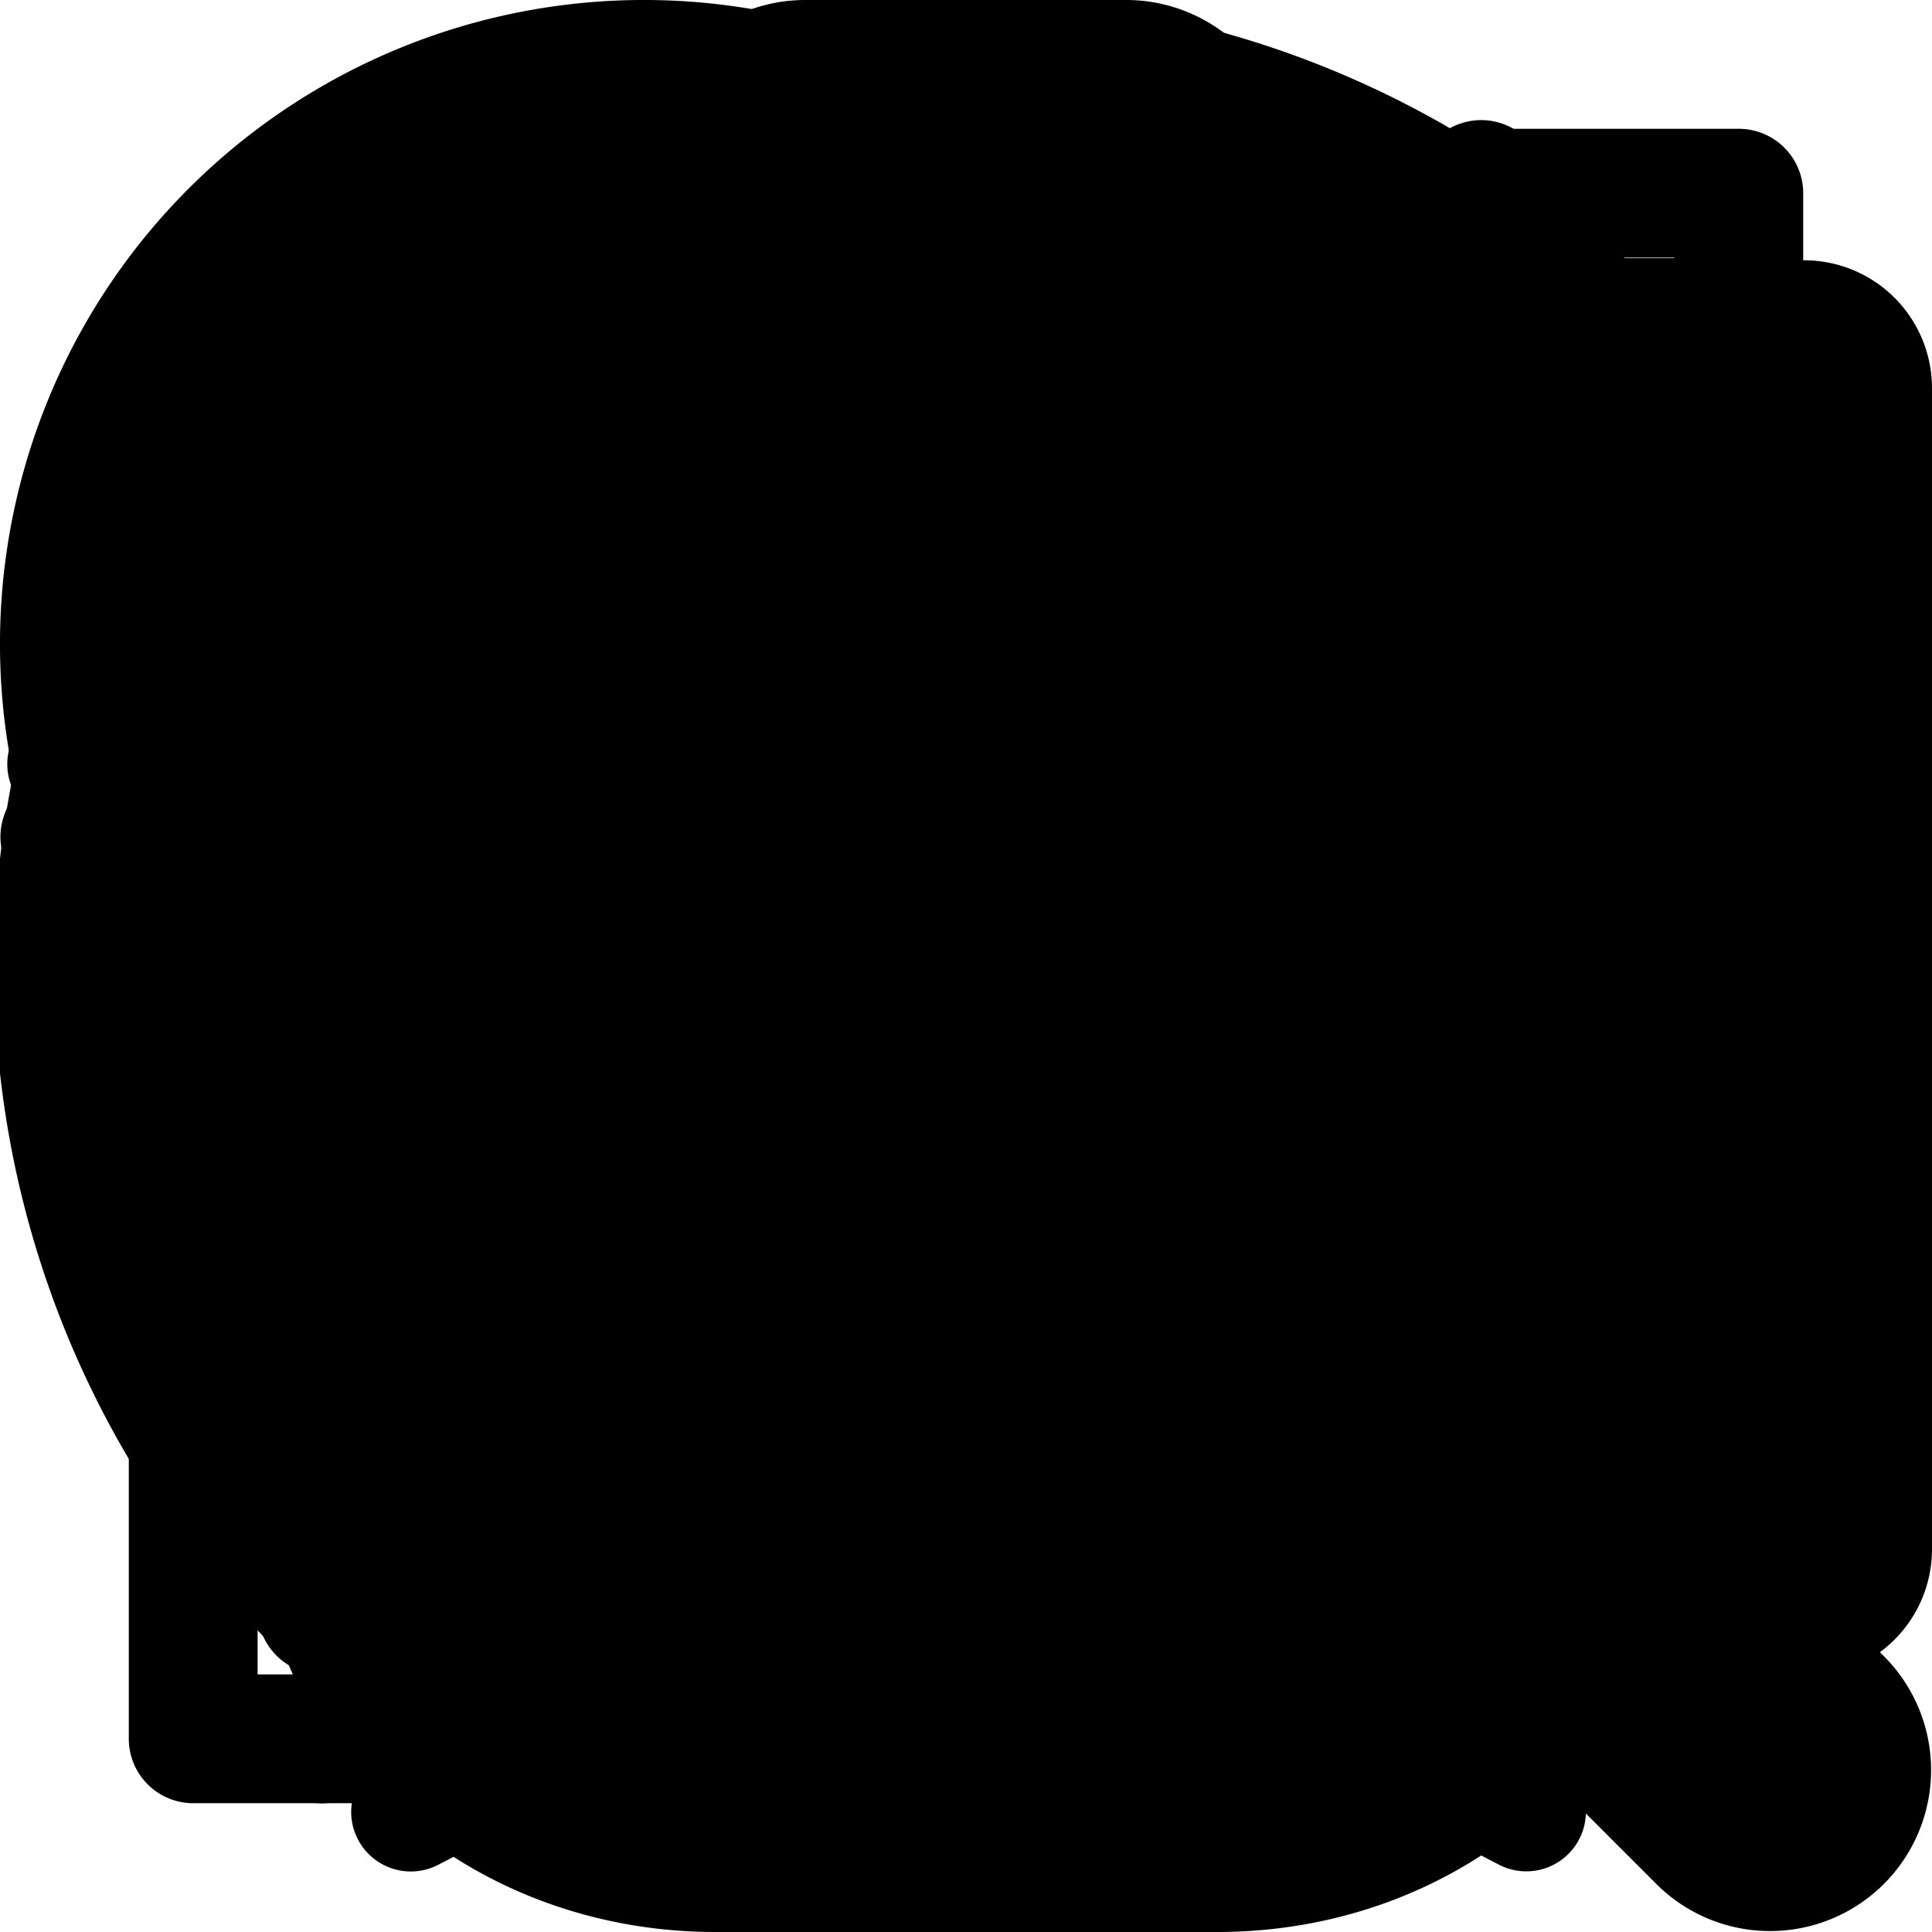 <svg xmlns="http://www.w3.org/2000/svg" viewBox="0 0 720 720">
  <title>icons_wwflapig</title>
  <g id="popUp">
    <g>
      <path d="M648,48H216a24,24,0,0,0-24,24V504a24,24,0,0,0,24,24H648a24,24,0,0,0,24-24V72A24,24,0,0,0,648,48ZM624,480H240V96H624Z"/>
      <path d="M504,624H96V216a24,24,0,0,0-48,0V648a24,24,0,0,0,24,24H504a24,24,0,0,0,0-48Z"/>
      <path d="M336,408a23.93,23.93,0,0,0,17-7l127-127V360a24,24,0,0,0,48,0V216h0V192H360a24,24,0,0,0,0,48h86.06L319,367a24,24,0,0,0,17,41Z"/>
    </g>
  </g>
  <g id="up">
    <path d="M649.61,529.61a23.93,23.93,0,0,1-17-7L360,249.94,87.36,522.58a24,24,0,0,1-33.94-33.94L343,199A24,24,0,0,1,377,199L666.59,488.64a24,24,0,0,1-17,41Z"/>
  </g>
  <g id="down">
    <path d="M358.39,576a23.93,23.93,0,0,1-17-7L51.81,279.36a24,24,0,1,1,33.94-33.94L358.39,518.06,631,245.42A24,24,0,1,1,665,279.36L375.36,569A23.93,23.93,0,0,1,358.39,576Z"/>
  </g>
  <g id="left">
    <path d="M505.61,673.61a23.93,23.93,0,0,1-17-7L199,377A24,24,0,0,1,199,343L488.64,53.42a24,24,0,0,1,33.94,33.94L249.95,360,522.59,632.64a24,24,0,0,1-17,41Z"/>
  </g>
  <g id="start">
    <g>
      <path d="M296.33,358.39,569,85.75A24,24,0,0,0,535,51.81L245.42,341.42a24,24,0,0,0,0,33.94L535,665A24,24,0,0,0,569,631Z"/>
      <path d="M120,96a24,24,0,0,0-24,24V600a24,24,0,0,0,48,0V120A24,24,0,0,0,120,96Z"/>
    </g>
  </g>
  <g id="right">
    <path d="M214.39,673.61a24,24,0,0,1-17-41L470.06,360,197.42,87.36a24,24,0,1,1,33.94-33.94L521,343A24,24,0,0,1,521,377L231.36,666.58A23.93,23.93,0,0,1,214.39,673.61Z"/>
  </g>
  <g id="end">
    <g>
      <path d="M137,51.81A24,24,0,0,0,103,85.75L375.67,358.39,103,631A24,24,0,0,0,137,665L426.58,375.36a24,24,0,0,0,0-33.94Z"/>
      <path d="M552,96a24,24,0,0,0-24,24V600a24,24,0,0,0,48,0V120A24,24,0,0,0,552,96Z"/>
    </g>
  </g>
  <g id="cPlusFull">
    <path d="M360,0C161.18,0,0,161.18,0,360S161.18,720,360,720,720,558.82,720,360,558.83,0,360,0ZM528,390H390V528a30,30,0,0,1-60,0V390H192a30,30,0,0,1,0-60H330V192a30,30,0,0,1,60,0V330H528a30,30,0,0,1,0,60Z"/>
  </g>
  <g id="cCheckFull">
    <path d="M360,0C161.18,0,0,161.18,0,360S161.18,720,360,720,720,558.82,720,360,558.82,0,360,0ZM535.89,299.88l-216,192a48,48,0,0,1-65.83-1.93l-96-96a48,48,0,0,1,67.88-67.88l64,64L472.11,228.12a48,48,0,1,1,63.78,71.75Z"/>
  </g>
  <g id="cMinusFull">
    <path d="M360,72C200.95,72,72,200.94,72,360S200.95,648,360,648,648,519.06,648,360,519.06,72,360,72ZM495.77,384H224.24a24,24,0,1,1,0-48H495.77a24,24,0,1,1,0,48Z"/>
  </g>
  <g id="cXfull">
    <path d="M360,72C200.95,72,72,200.94,72,360S200.95,648,360,648,648,519.06,648,360,519.06,72,360,72ZM473,439A24,24,0,0,1,439,473l-79-79-79,79A24,24,0,1,1,247,439l79-79-79-79A24,24,0,1,1,281,247l79,79,79-79A24,24,0,0,1,473,281l-79,79Z"/>
  </g>
  <g id="cPlus">
    <g>
      <path d="M691.7,219.86A361.11,361.11,0,1,0,720,360,358.77,358.77,0,0,0,691.7,219.86ZM580.62,580.62A312,312,0,1,1,139.38,139.38,312,312,0,1,1,580.62,580.62Z"/>
      <path d="M528,336H384V192a24,24,0,0,0-48,0V336H192a24,24,0,0,0,0,48H336V528a24,24,0,0,0,48,0V384H528a24,24,0,0,0,0-48Z"/>
    </g>
  </g>
  <g id="cMinus">
    <path d="M360,672A312,312,0,0,1,139.39,139.38,312,312,0,1,1,580.62,580.62,310,310,0,0,1,360,672Zm0-576a264,264,0,1,0,186.68,77.32A262.27,262.27,0,0,0,360,96Z"/>
    <path d="M495.77,384H224.24a24,24,0,1,1,0-48H495.77a24,24,0,1,1,0,48Z"/>
  </g>
  <g id="cX">
    <path d="M360,672A312,312,0,0,1,139.39,139.38,312,312,0,1,1,580.62,580.62,310,310,0,0,1,360,672Zm0-576a264,264,0,1,0,186.68,77.32A262.27,262.27,0,0,0,360,96Z"/>
    <path d="M456,480a23.93,23.93,0,0,1-17-7L247,281A24,24,0,1,1,281,247L473,439a24,24,0,0,1-17,41Z"/>
    <path d="M264,480a24,24,0,0,1-17-41L439,247A24,24,0,0,1,473,281L281,473A23.93,23.93,0,0,1,264,480Z"/>
  </g>
  <g id="plus">
    <path d="M672,324H396V48a36,36,0,0,0-72,0V324H48a36,36,0,0,0,0,72H324V672a36,36,0,0,0,72,0V396H672a36,36,0,0,0,0-72Z"/>
  </g>
  <g id="minus">
    <path d="M696,336H24a24,24,0,0,0,0,48H696a24,24,0,0,0,0-48Z"/>
  </g>
  <g id="go">
    <path d="M600,96H168a24,24,0,0,0,0,48H542.06L105.44,580.62a24,24,0,0,0,33.94,33.94L576,177.94V552a24,24,0,0,0,48,0V120A24,24,0,0,0,600,96Z"/>
  </g>
  <g id="plusMini">
    <path d="M360,576a24,24,0,0,1-24-24V168a24,24,0,0,1,48,0V552A24,24,0,0,1,360,576Z"/>
    <path d="M552,384H168a24,24,0,0,1,0-48H552a24,24,0,0,1,0,48Z"/>
  </g>
  <g id="minusMini">
    <path d="M552,384H168a24,24,0,0,1,0-48H552a24,24,0,0,1,0,48Z"/>
  </g>
  <g id="xMini">
    <path d="M552,576a23.93,23.93,0,0,1-17-7L151,185A24,24,0,0,1,185,151L569,535a24,24,0,0,1-17,41Z"/>
    <path d="M168,576a24,24,0,0,1-17-41L535,151A24,24,0,1,1,569,185L185,569A23.93,23.93,0,0,1,168,576Z"/>
  </g>
  <g id="trashMini">
    <g>
      <path d="M120,192H600a24,24,0,0,0,0-48H480V108a60.29,60.29,0,0,0-60.22-60.22H300A60.29,60.29,0,0,0,239.78,108v36H120a24,24,0,0,0,0,48Zm167.78-84A12.24,12.24,0,0,1,300,95.78H419.78A12.24,12.24,0,0,1,432,108v36H287.78Z"/>
      <path d="M252,300V516a12,12,0,0,0,24,0V300a12,12,0,0,0-24,0Z"/>
      <path d="M444,300V516a12,12,0,0,0,24,0V300a12,12,0,0,0-24,0Z"/>
      <path d="M348,300V516a12,12,0,0,0,24,0V300a12,12,0,0,0-24,0Z"/>
      <path d="M600,240H552a24,24,0,0,0-24,24V530.92A93.19,93.19,0,0,1,434.92,624H285.35a93.19,93.19,0,0,1-93.08-93.08V264a24,24,0,0,0-24-24h-48a24,24,0,0,0,0,48h24V530.92c0,77.79,63.29,141.08,141.08,141.08H434.92C512.71,672,576,608.71,576,530.92V288h24a24,24,0,0,0,0-48Z"/>
    </g>
  </g>
  <g id="tag">
    <path d="M672.33,97h-500a47.67,47.67,0,0,0-41.85,24.84l-118,216.33a47.67,47.67,0,0,0,0,45.65l118,216.33A47.67,47.67,0,0,0,172.3,625h500A47.67,47.67,0,0,0,720,577.33V144.67A47.67,47.67,0,0,0,672.33,97ZM120,421a60,60,0,1,1,60-60A60,60,0,0,1,120,421Z"/>
  </g>
  <g id="trash">
    <g>
      <path d="M72,144.22H648a24,24,0,0,0,0-48H480v-36A60.29,60.29,0,0,0,419.78,0H300a60.29,60.29,0,0,0-60.22,60.22v36H72a24,24,0,0,0,0,48Zm215.78-84A12.24,12.24,0,0,1,300,48H419.78A12.24,12.24,0,0,1,432,60.22v36H287.78Z"/>
      <path d="M246,252V564a18,18,0,0,0,36,0V252a18,18,0,0,0-36,0Z"/>
      <path d="M438,252V564a18,18,0,0,0,36,0V252a18,18,0,0,0-36,0Z"/>
      <path d="M342,252V564a18,18,0,0,0,36,0V252a18,18,0,0,0-36,0Z"/>
      <path d="M648,192.22H600a24,24,0,0,0-24,24V564.28C576,623.68,521.1,672,453.62,672h-187c-67.47,0-122.37-48.32-122.37-107.72V216.22a24,24,0,0,0-24-24H72a24,24,0,0,0,0,48H96.27V564.28c0,42.08,18,81.49,50.82,111C179.15,704.11,221.6,720,266.64,720h187c45,0,87.49-15.89,119.55-44.74,32.77-29.49,50.82-68.9,50.82-111V240.22h24a24,24,0,0,0,0-48Z"/>
    </g>
  </g>
  <g id="starFull">
    <path d="M360.95,595.58a26.61,26.61,0,0,1,12.32,3l185.29,96.31a22.21,22.21,0,0,0,32.13-23.51l-35.33-203.6A26,26,0,0,1,563,444.62l149.4-144c13.31-12.83,6-35.35-12.26-38L493.41,233a26.46,26.46,0,0,1-19.95-14.31L380.82,33a22.21,22.21,0,0,0-39.75,0L248.4,218.66A26.43,26.43,0,0,1,228.49,233L21.8,262.67c-18.3,2.63-25.57,25.15-12.26,38l149.39,144a26,26,0,0,1,7.61,23.16l-35.33,203.6a22.21,22.21,0,0,0,32.13,23.51l185.29-96.31A26.61,26.61,0,0,1,360.95,595.58Z"/>
  </g>
  <g id="top">
    <path d="M344.38,5.78l-336,288a24,24,0,0,0,31.24,36.44L336,76.18V696a24,24,0,0,0,48,0V76.18l296.38,254a24,24,0,1,0,31.24-36.44l-336-288A24,24,0,0,0,344.38,5.78Z"/>
  </g>
  <g id="check">
    <path d="M612.87,209.27a48,48,0,0,0-67.6-6.15L290.95,415.06l-113-113a48,48,0,0,0-67.88,67.88l144,144a48,48,0,0,0,64.67,2.93l288-240A48,48,0,0,0,612.87,209.27Z"/>
  </g>
  <g id="lupahMini">
    <g>
      <path d="M409.71,70.29A240,240,0,1,0,70.29,409.71,240,240,0,1,0,409.71,70.29ZM240,432C134.13,432,48,345.87,48,240S134.13,48,240,48s192,86.13,192,192S345.87,432,240,432Z"/>
      <path d="M702.43,617.57l-180-180a60,60,0,0,0-84.85,84.85l180,180a60,60,0,0,0,84.85-84.85Z"/>
    </g>
  </g>
  <g id="eye">
    <g>
      <path d="M360,95.85C161.18,95.85,0,203,0,335.12S161.18,574.39,360,574.39,720,467.26,720,335.12,558.82,95.85,360,95.85ZM360,504A168,168,0,1,1,528,336,168,168,0,0,1,360,504Z"/>
      <circle cx="384" cy="288" r="48"/>
    </g>
  </g>
</svg>
